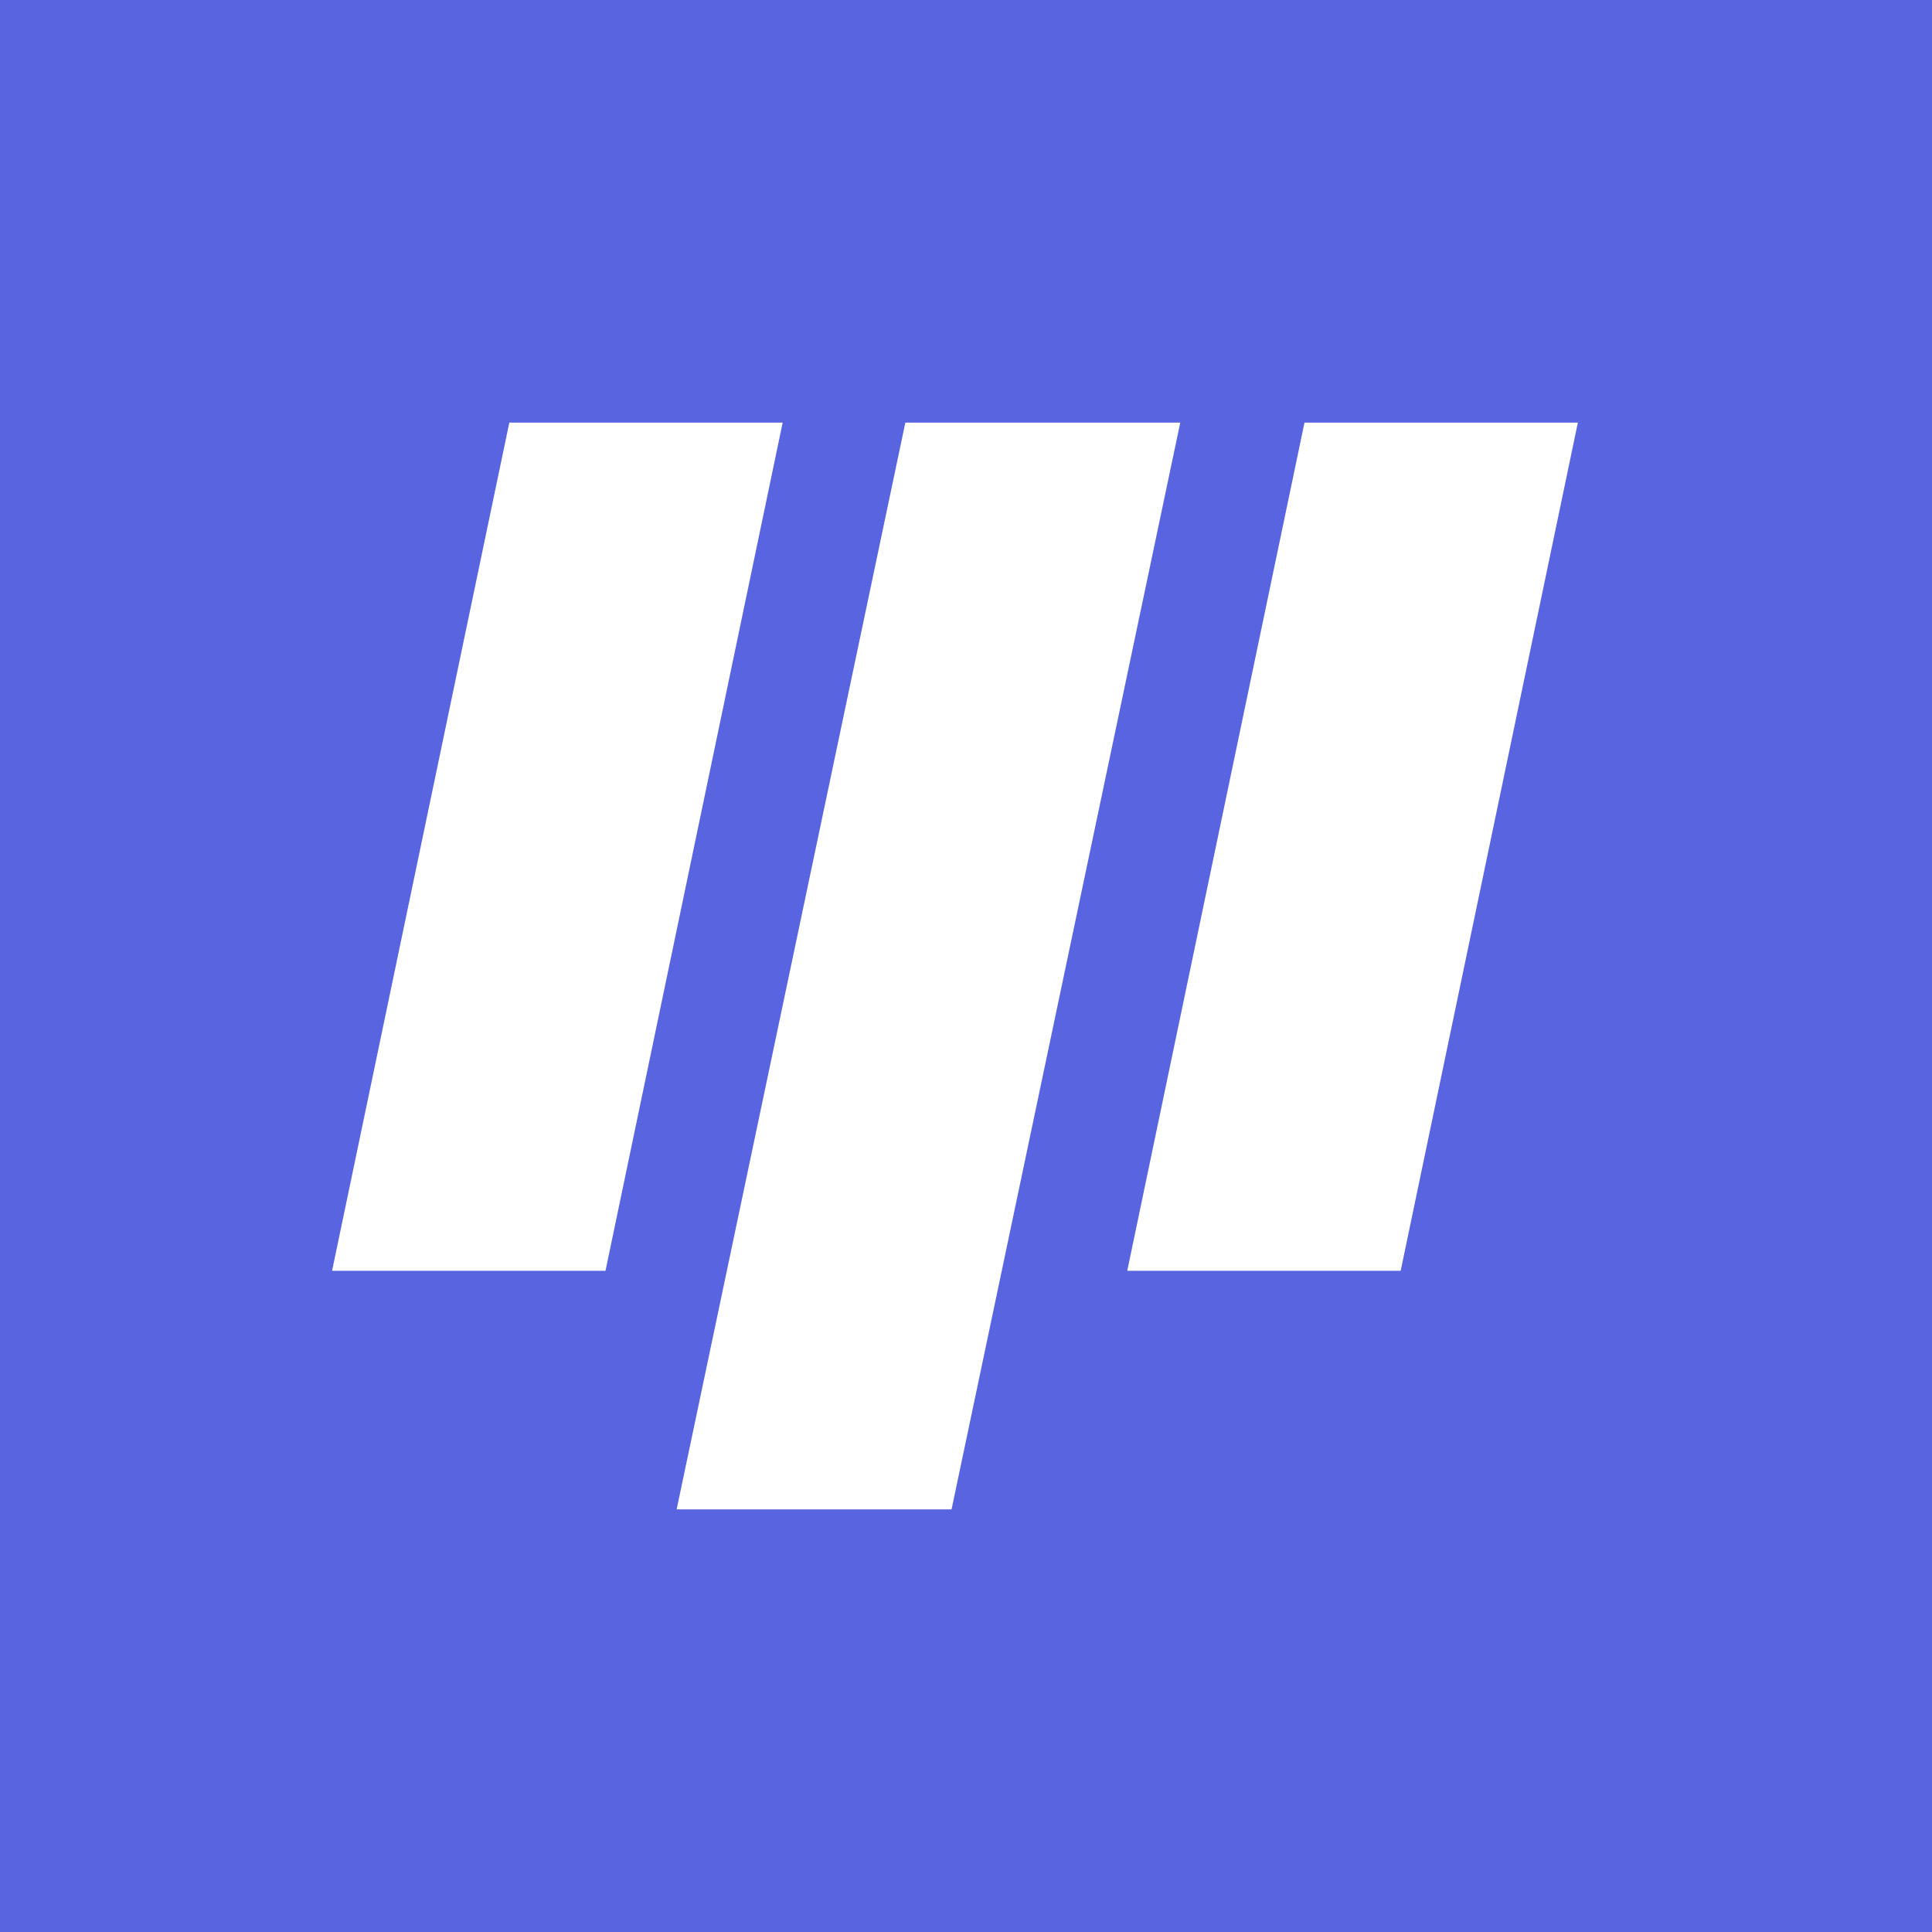 <svg width="105" height="105" viewBox="0 0 105 105" fill="none" xmlns="http://www.w3.org/2000/svg">
<rect width="105" height="105" fill="#5965E0"/>
<path d="M49.203 22.969H64.144L51.715 82.031H36.774L49.203 22.969Z" fill="white"/>
<path d="M70.896 22.969H85.753L76.123 69.066H61.263L70.896 22.969Z" fill="white"/>
<path d="M27.68 22.969H42.536L32.907 69.066H18.047L27.68 22.969Z" fill="white"/>
</svg>
